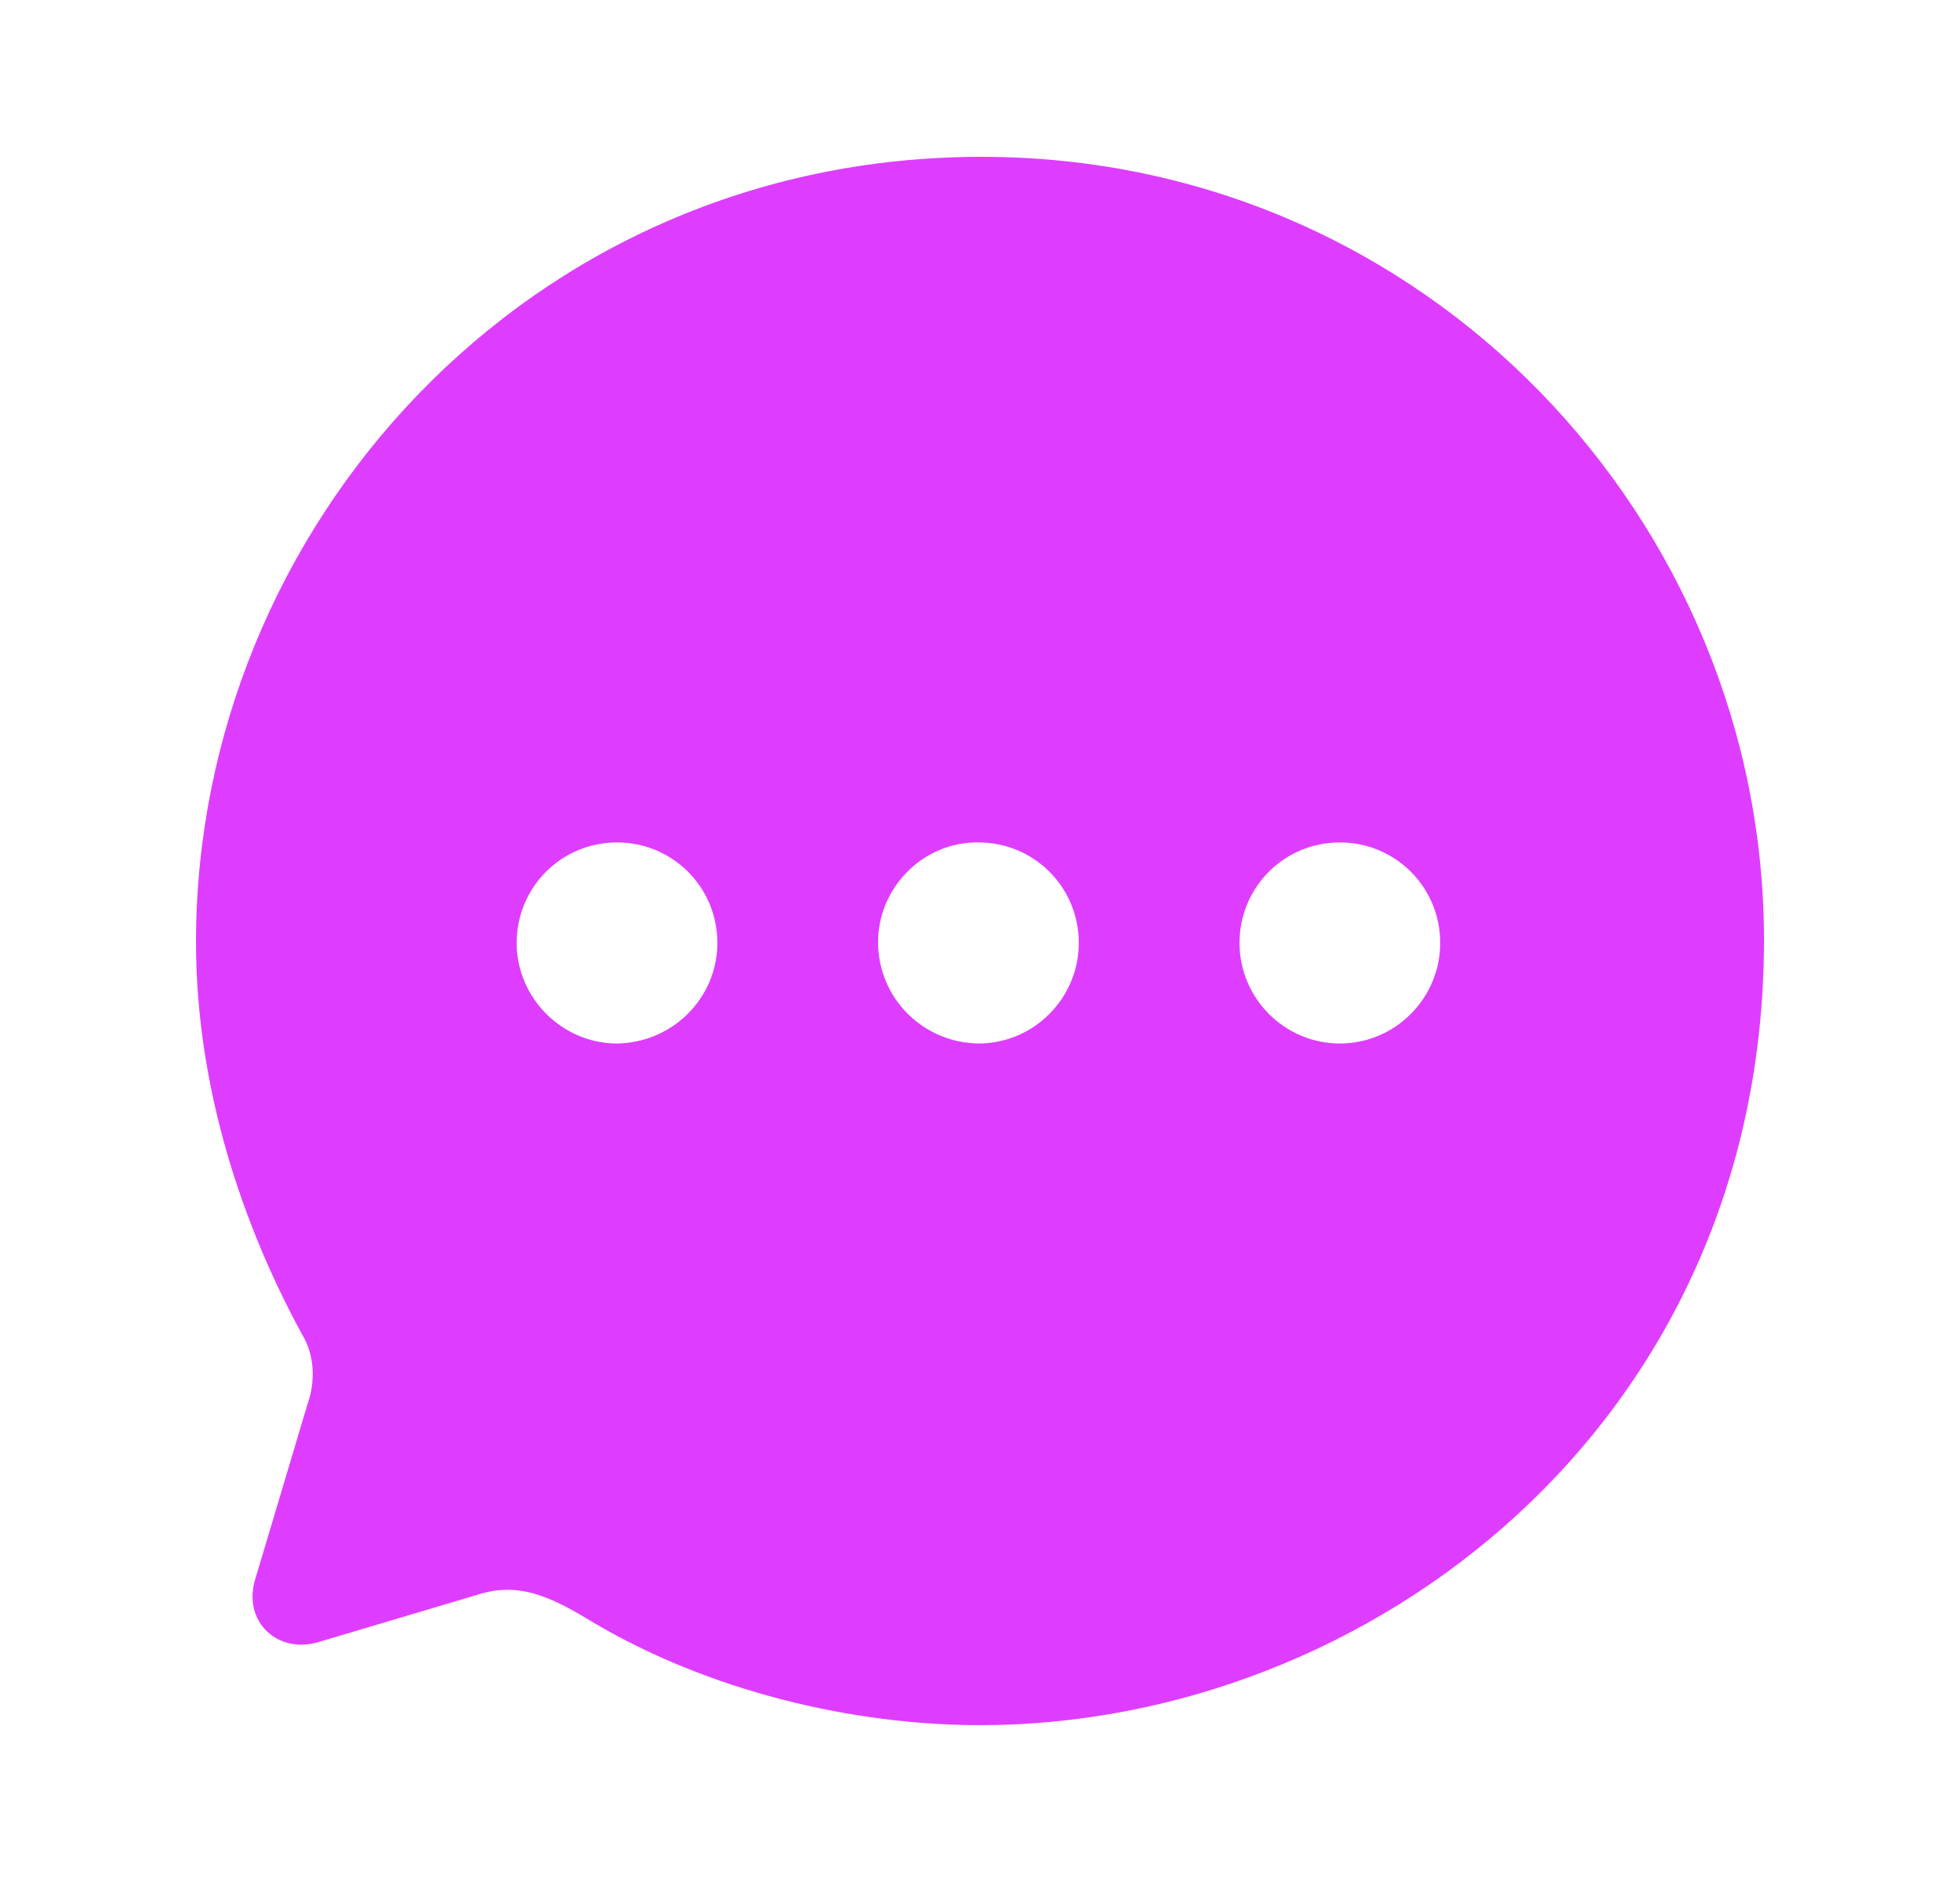 <svg width="25" height="24" viewBox="0 0 25 24" fill="none" xmlns="http://www.w3.org/2000/svg">
<path fill-rule="evenodd" clip-rule="evenodd" d="M2.5 12.015C2.5 6.747 6.71 2 12.52 2C18.2 2 22.5 6.657 22.5 11.985C22.5 18.164 17.46 22 12.5 22C10.86 22 9.04 21.559 7.58 20.698C7.07 20.388 6.64 20.157 6.09 20.337L4.07 20.938C3.56 21.099 3.1 20.698 3.25 20.157L3.92 17.914C4.03 17.603 4.01 17.273 3.85 17.012C2.99 15.43 2.5 13.697 2.5 12.015ZM11.2 12.015C11.2 12.726 11.77 13.297 12.48 13.307C13.19 13.307 13.76 12.726 13.76 12.025C13.76 11.314 13.19 10.743 12.48 10.743C11.78 10.733 11.2 11.314 11.2 12.015ZM15.81 12.025C15.81 12.726 16.38 13.307 17.09 13.307C17.8 13.307 18.37 12.726 18.37 12.025C18.37 11.314 17.8 10.743 17.09 10.743C16.38 10.743 15.81 11.314 15.81 12.025ZM7.87 13.307C7.17 13.307 6.59 12.726 6.59 12.025C6.59 11.314 7.16 10.743 7.87 10.743C8.58 10.743 9.15 11.314 9.15 12.025C9.15 12.726 8.58 13.297 7.87 13.307Z" fill="#DE3DFF"/>
</svg>
